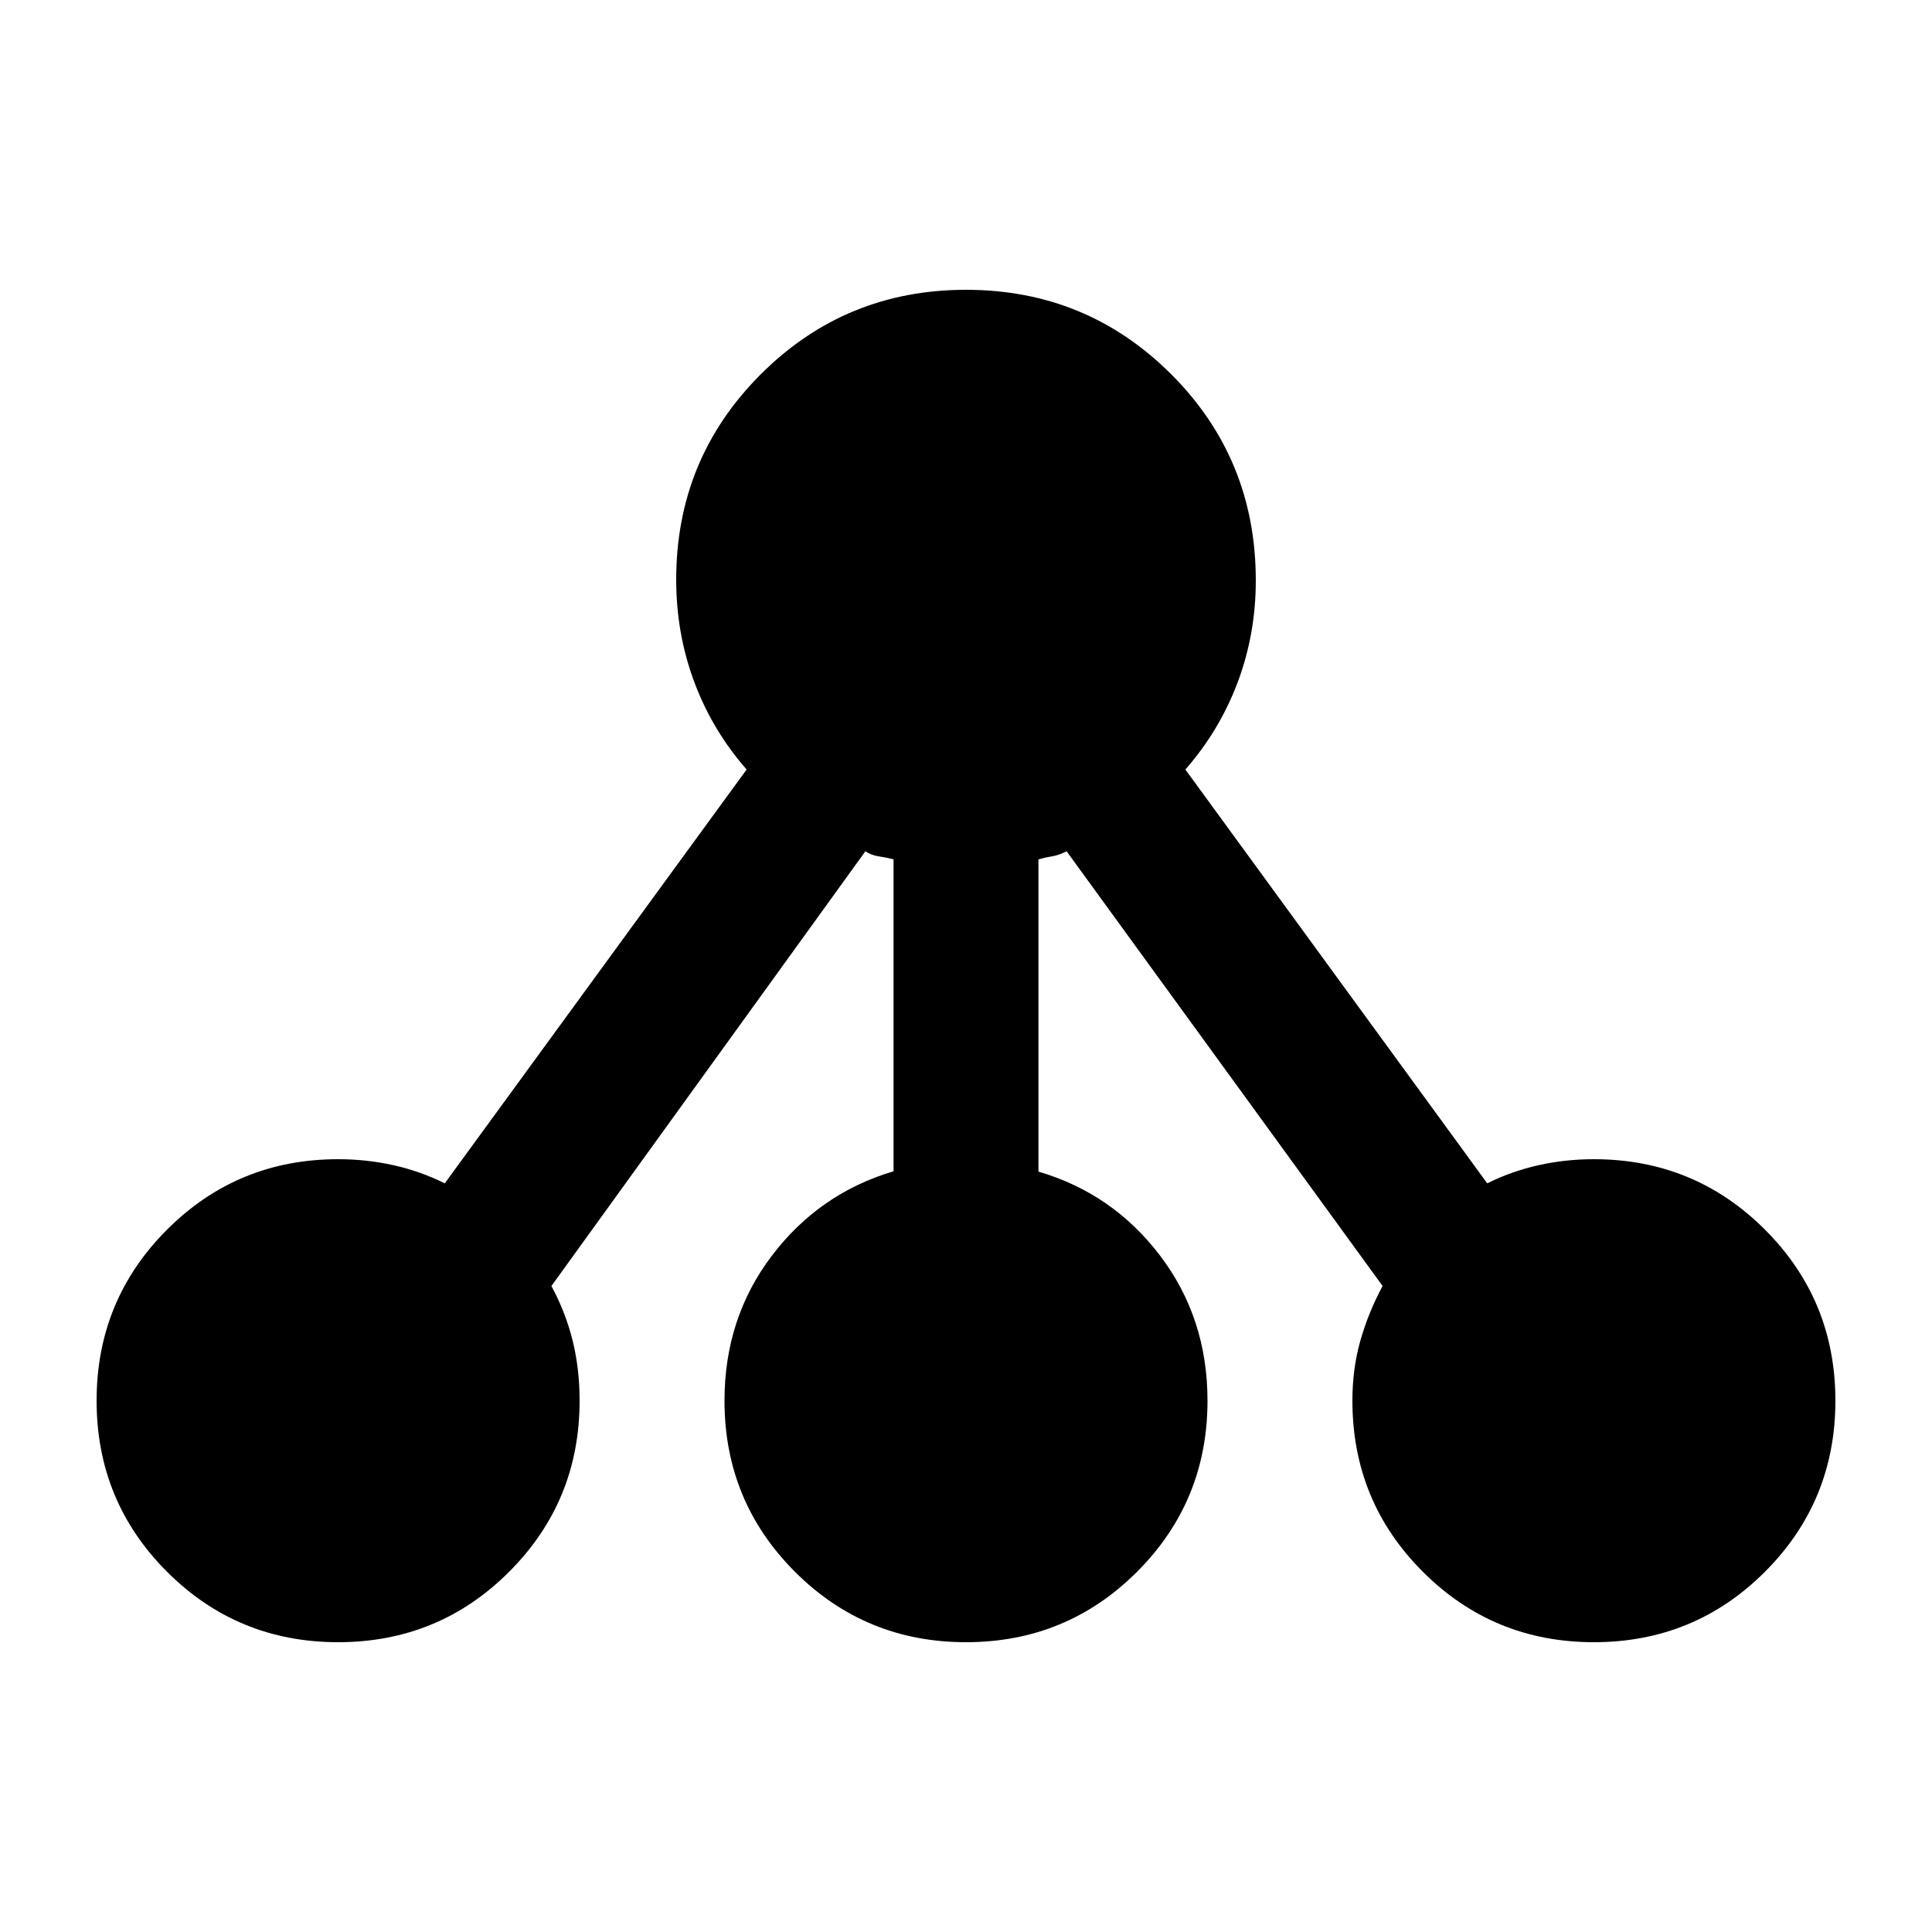 <svg xmlns="http://www.w3.org/2000/svg" height="20" viewBox="0 -960 960 960" width="20"><path d="M168-144q-50 0-85-35t-35-85q0-50 35-85t85-35q14.19 0 27.6 3 13.4 3 25.4 9l150-205.64q-17-19.36-26-43.43-9-24.08-9-50.93 0-60 42-102t102-42q60 0 102 42t42 102.44q0 26.56-9 50.56-9 24-26 43.36L739-372q12-6 25.4-9 13.41-3 27.6-3 50 0 85 35t35 85q0 50-35 85t-85 35q-50 0-85-35t-35-85q0-16 4-30t11-27L530-537q-4 2-7.21 2.5-3.22.5-6.79 1.5v155.17Q553-367 576.5-336t23.5 72q0 50-35 85t-85 35q-50 0-85-35t-35-85q0-41 23.5-72t60.5-42v-155q-3.93-1-7.46-1.5Q433-535 430-537L274-321q7 13 10.5 27t3.5 30q0 50-35 85t-85 35Z"/></svg>